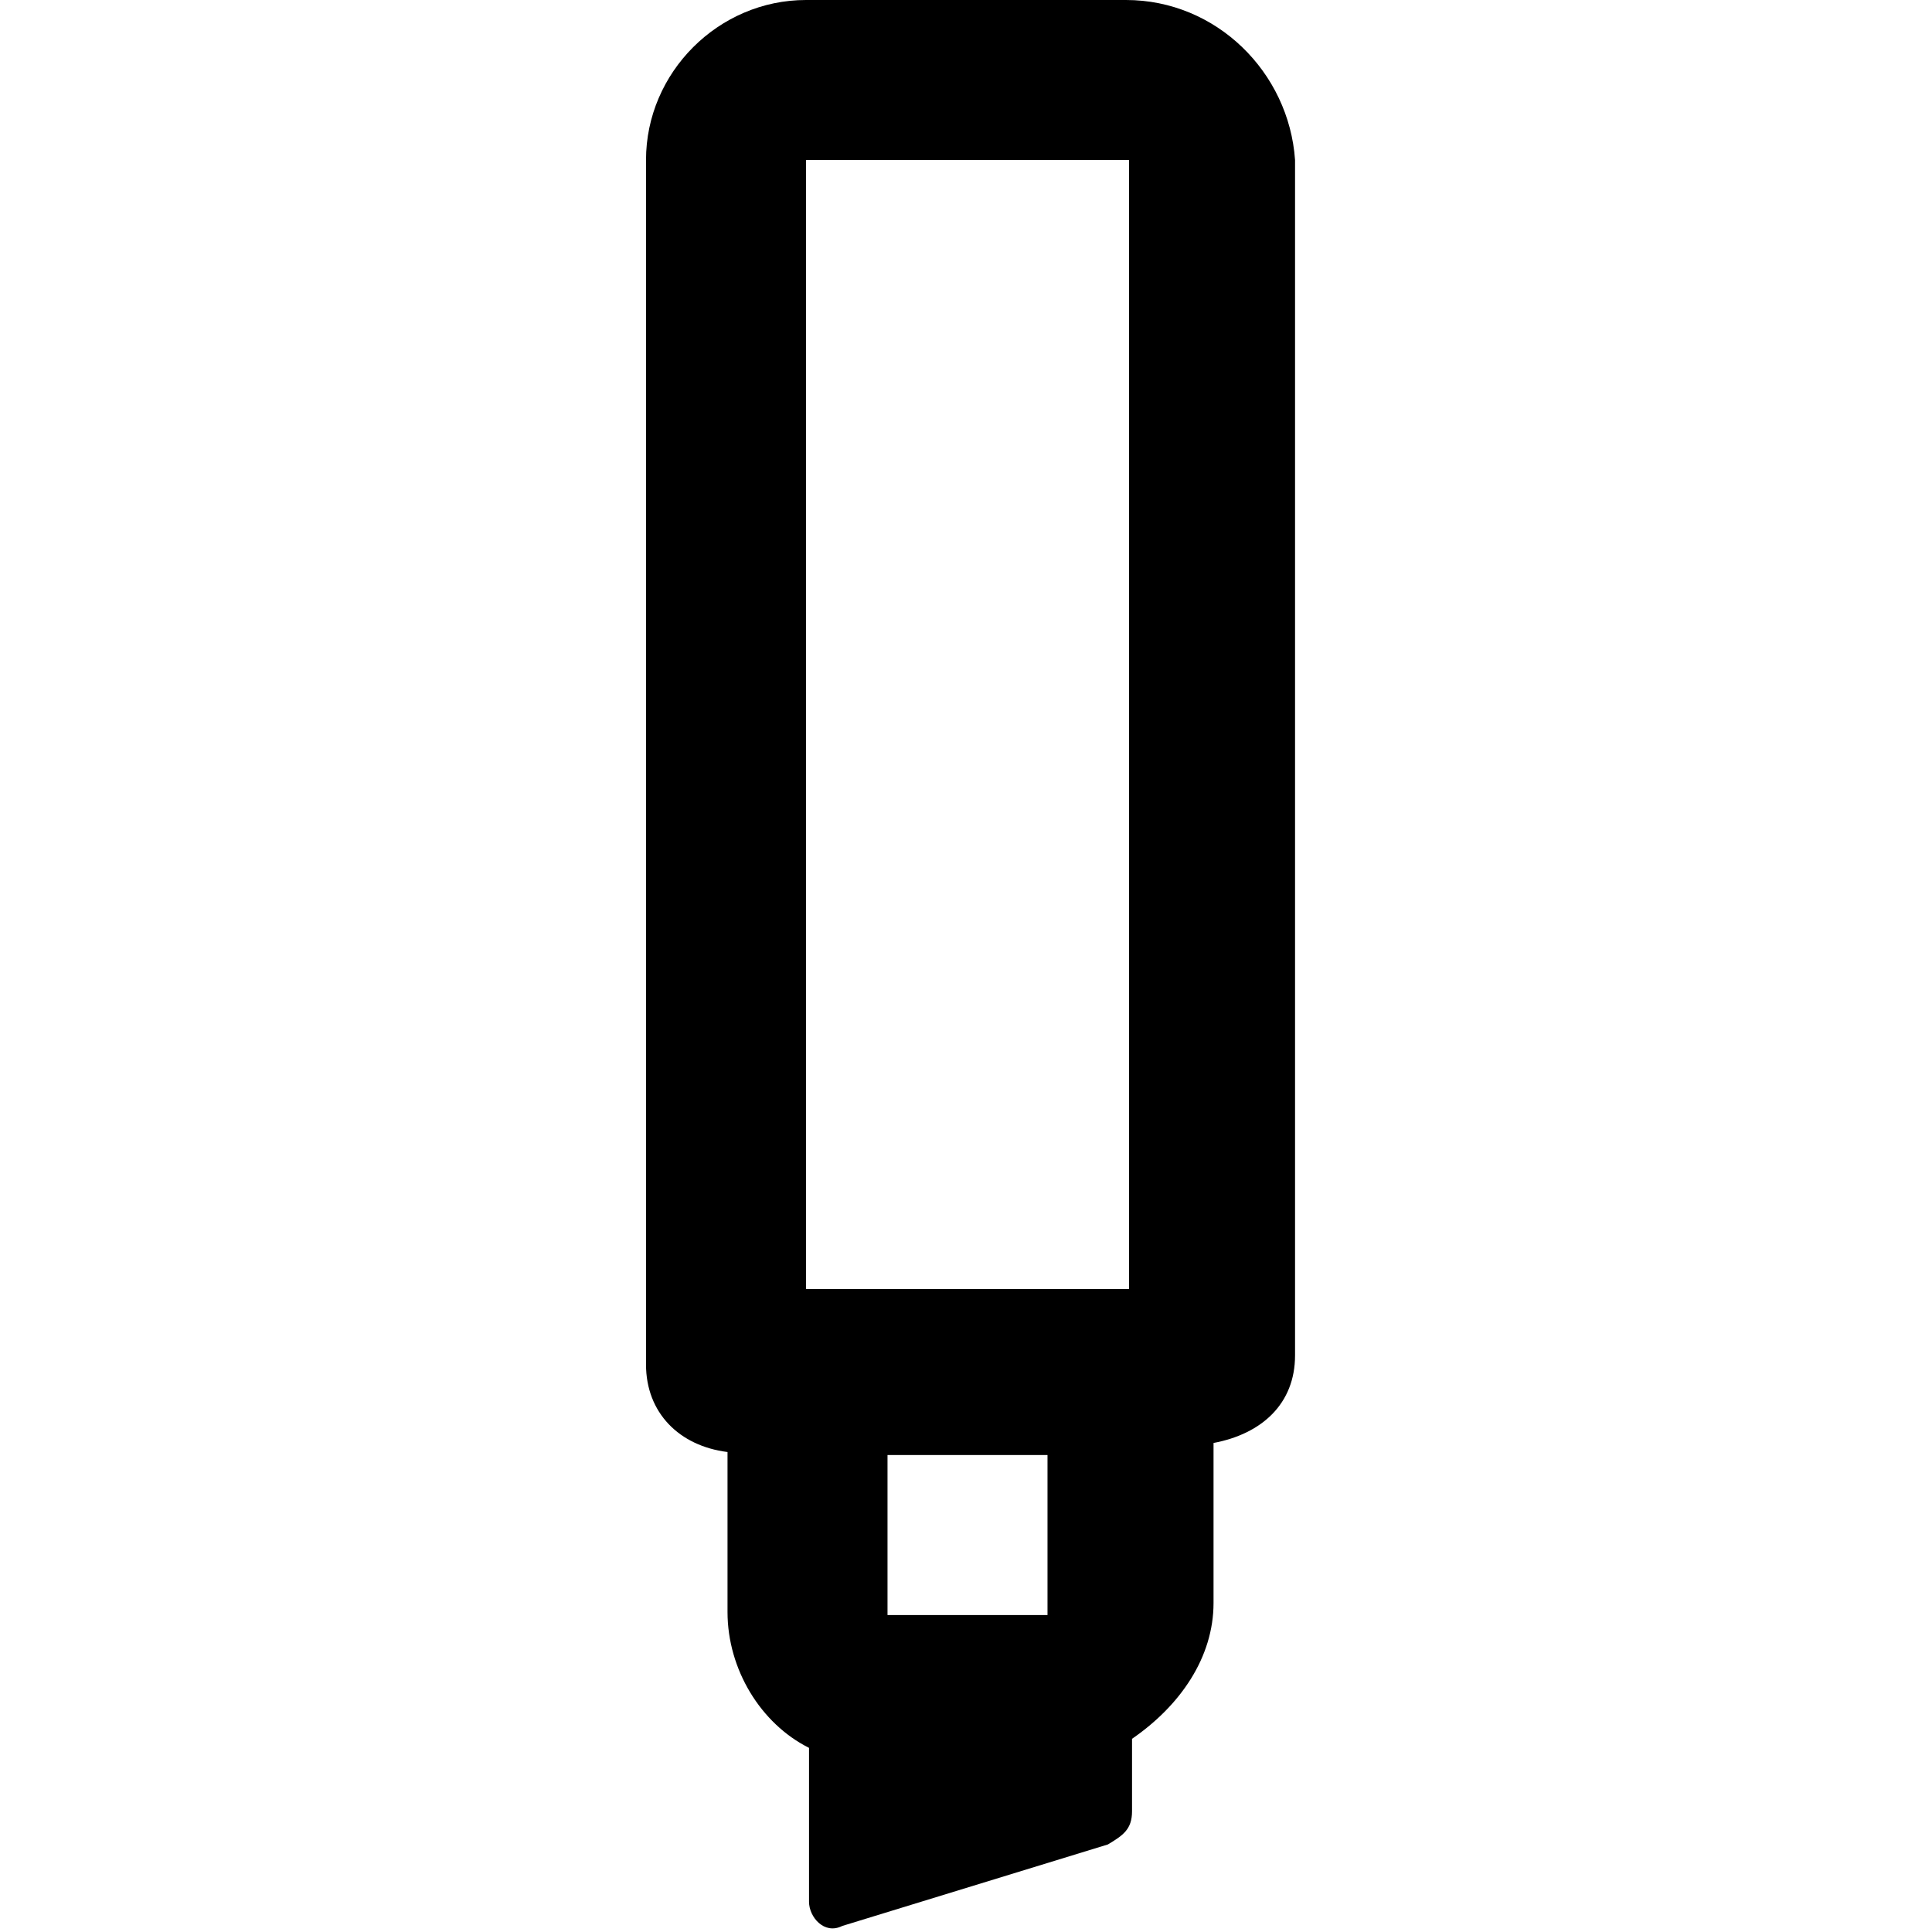 <?xml version="1.0" encoding="utf-8"?>
<!-- Generator: Adobe Illustrator 23.0.0, SVG Export Plug-In . SVG Version: 6.00 Build 0)  -->
<svg version="1.1" id="Layer_1" xmlns="http://www.w3.org/2000/svg" xmlns:xlink="http://www.w3.org/1999/xlink" x="0px" y="0px"
	 viewBox="0 0 64 64" style="enable-background:new 0 0 64 64;" xml:space="preserve">
<path d="M37.3,0H26.7c-2.9,0-5.3,2.4-5.3,5.3v39.9c0,1.6,1.1,2.7,2.7,2.9l0,0v5.3c0,1.9,1.1,3.7,2.7,4.5v5.1c0,0.5,0.5,1.1,1.1,0.8
	l8.8-2.7c0.5-0.3,0.8-0.5,0.8-1.1v-2.4c1.6-1.1,2.7-2.7,2.7-4.5v-5.3l0,0c1.6-0.3,2.7-1.3,2.7-2.9V5.3C42.7,2.4,40.3,0,37.3,0z
	 M26.7,5.3h10.7v37.4h-2.7h-5.3h-2.7V5.3z M34.7,53.5h-5.3v-5.3l0,0h5.3V53.5z"/>
</svg>
